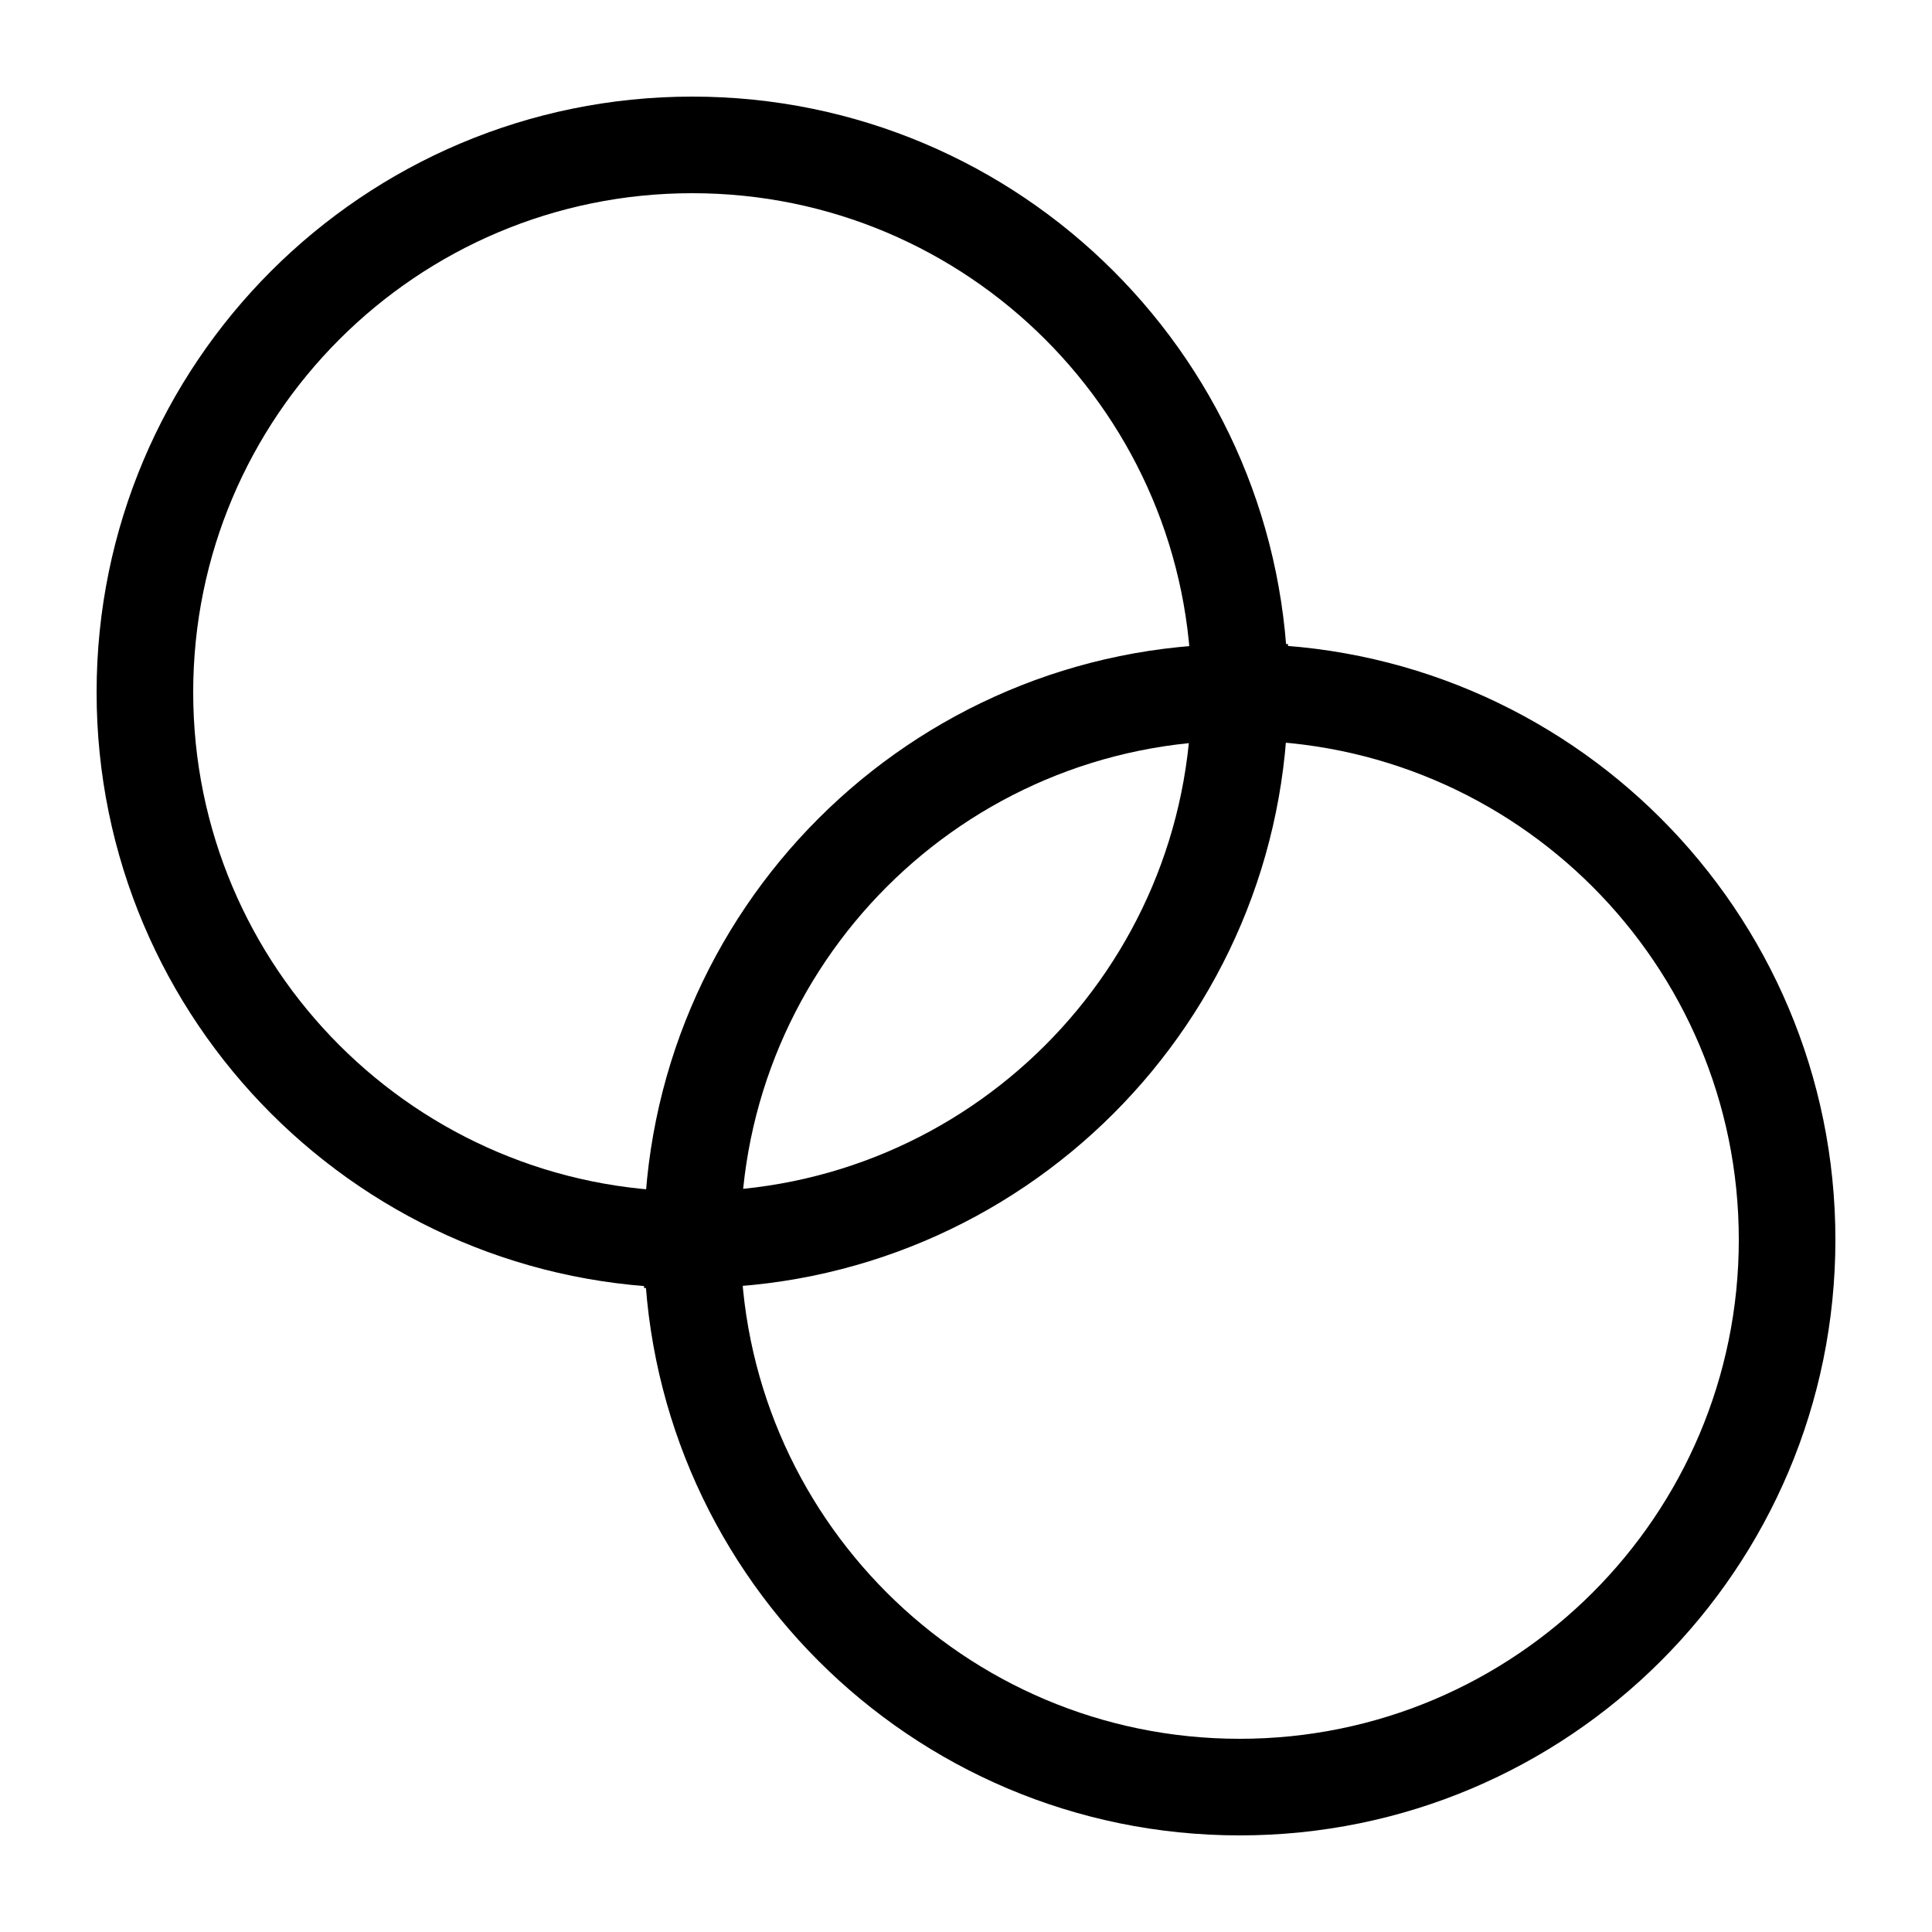 <svg viewBox="0 0 200 200" xmlns="http://www.w3.org/2000/svg">
  <path d="M128.333 71.667C128.333 40.37 102.963 15 71.667 15 40.37 15 15 40.37 15 71.667c0 31.296 25.37 56.666 56.667 56.666 0 31.296 25.37 56.667 56.666 56.667C159.63 185 185 159.63 185 128.333c0-31.296-25.37-56.666-56.667-56.666zm0 0c0 31.296-25.37 56.666-56.666 56.666 0-31.296 25.37-56.666 56.666-56.666z" stroke="#000" stroke-width="10" fill="none" fill-rule="evenodd"/>
</svg>
